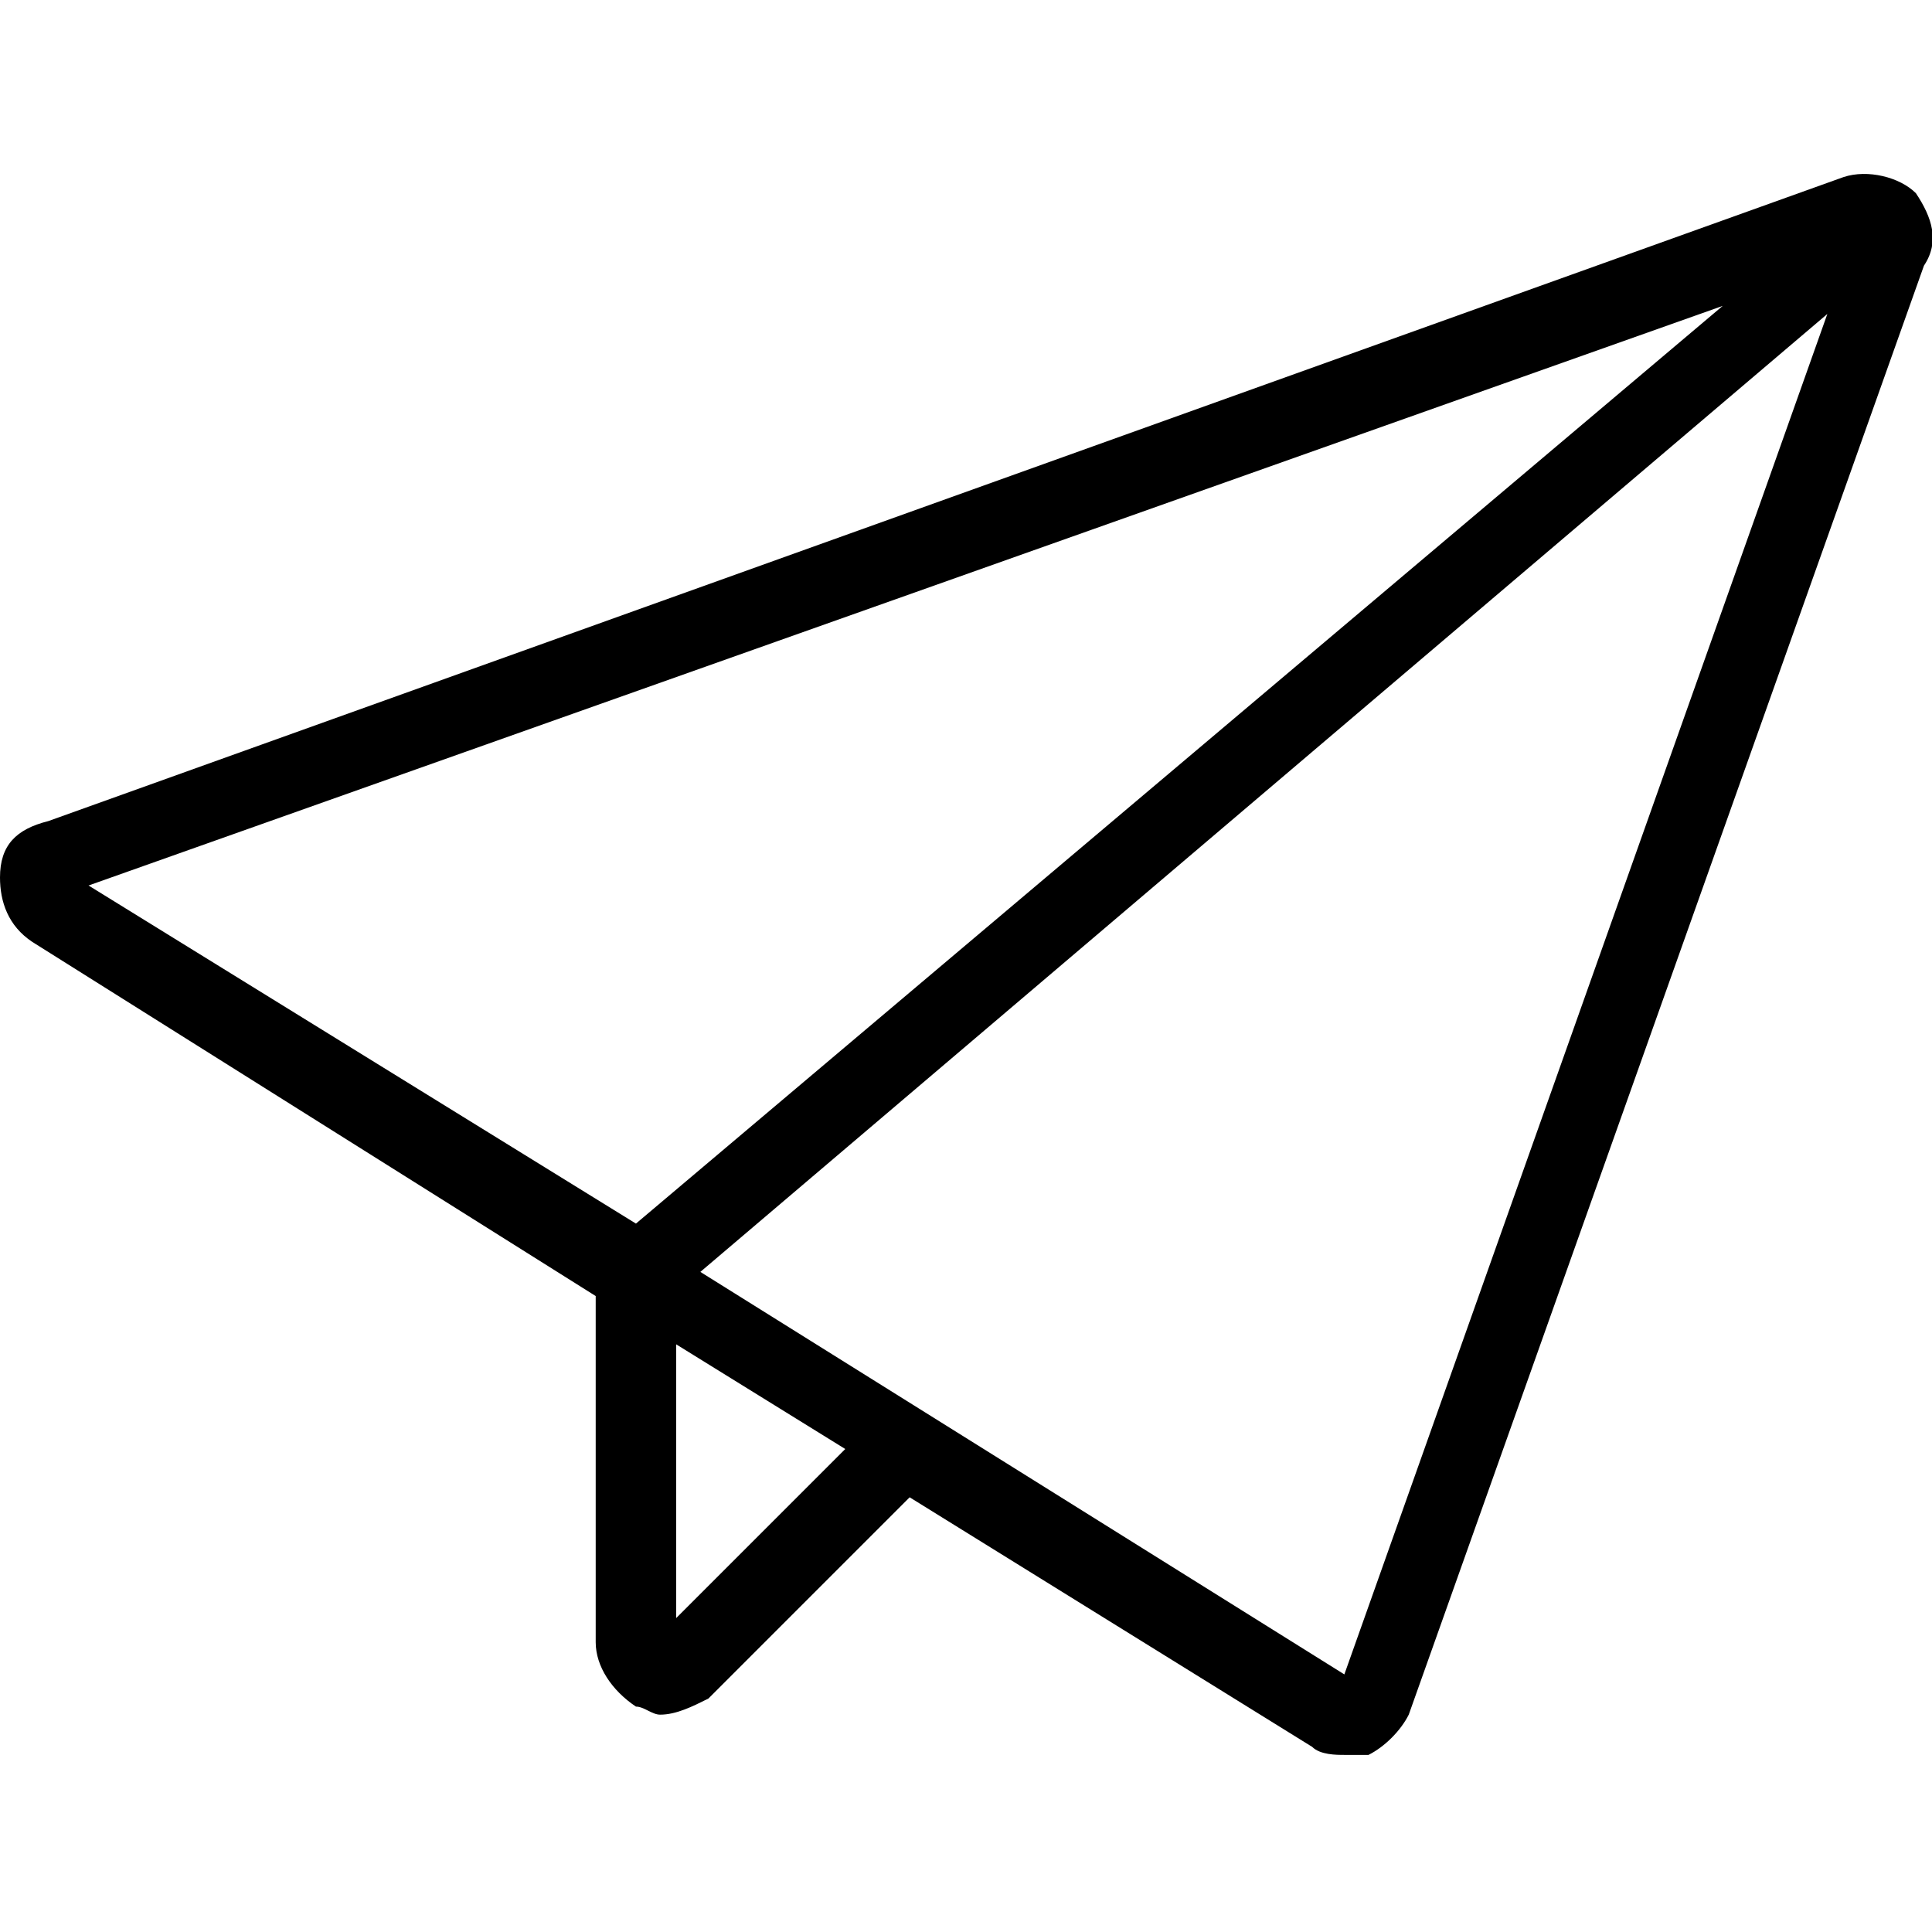 <svg version="1.1" xmlns="http://www.w3.org/2000/svg" viewBox="0 0 24 24">
<path fill="currentColor" d="M23.8,2.4c-0.2-0.2-0.6-0.3-0.9-0.2l-22.3,8C0.2,10.3,0,10.5,0,10.9c0,0.3,0.1,0.6,0.4,0.8l7,4.4v4.3c0,0.3,0.2,0.6,0.5,0.8
	c0.1,0,0.2,0.1,0.3,0.1c0.2,0,0.4-0.1,0.6-0.2l2.5-2.5l5,3.1c0.1,0.1,0.3,0.1,0.4,0.1c0.1,0,0.2,0,0.3,0c0.2-0.1,0.4-0.3,0.5-0.5
	l6.4-18C24.1,3,24,2.7,23.8,2.4z M7.9,15.2L1.1,11l20.3-7.2L7.9,15.2z M8.4,20.1v-3.4l2.1,1.3L8.4,20.1z M16.7,20.8l-8-5l14-11.9
	L16.7,20.8z"/>
</svg>
